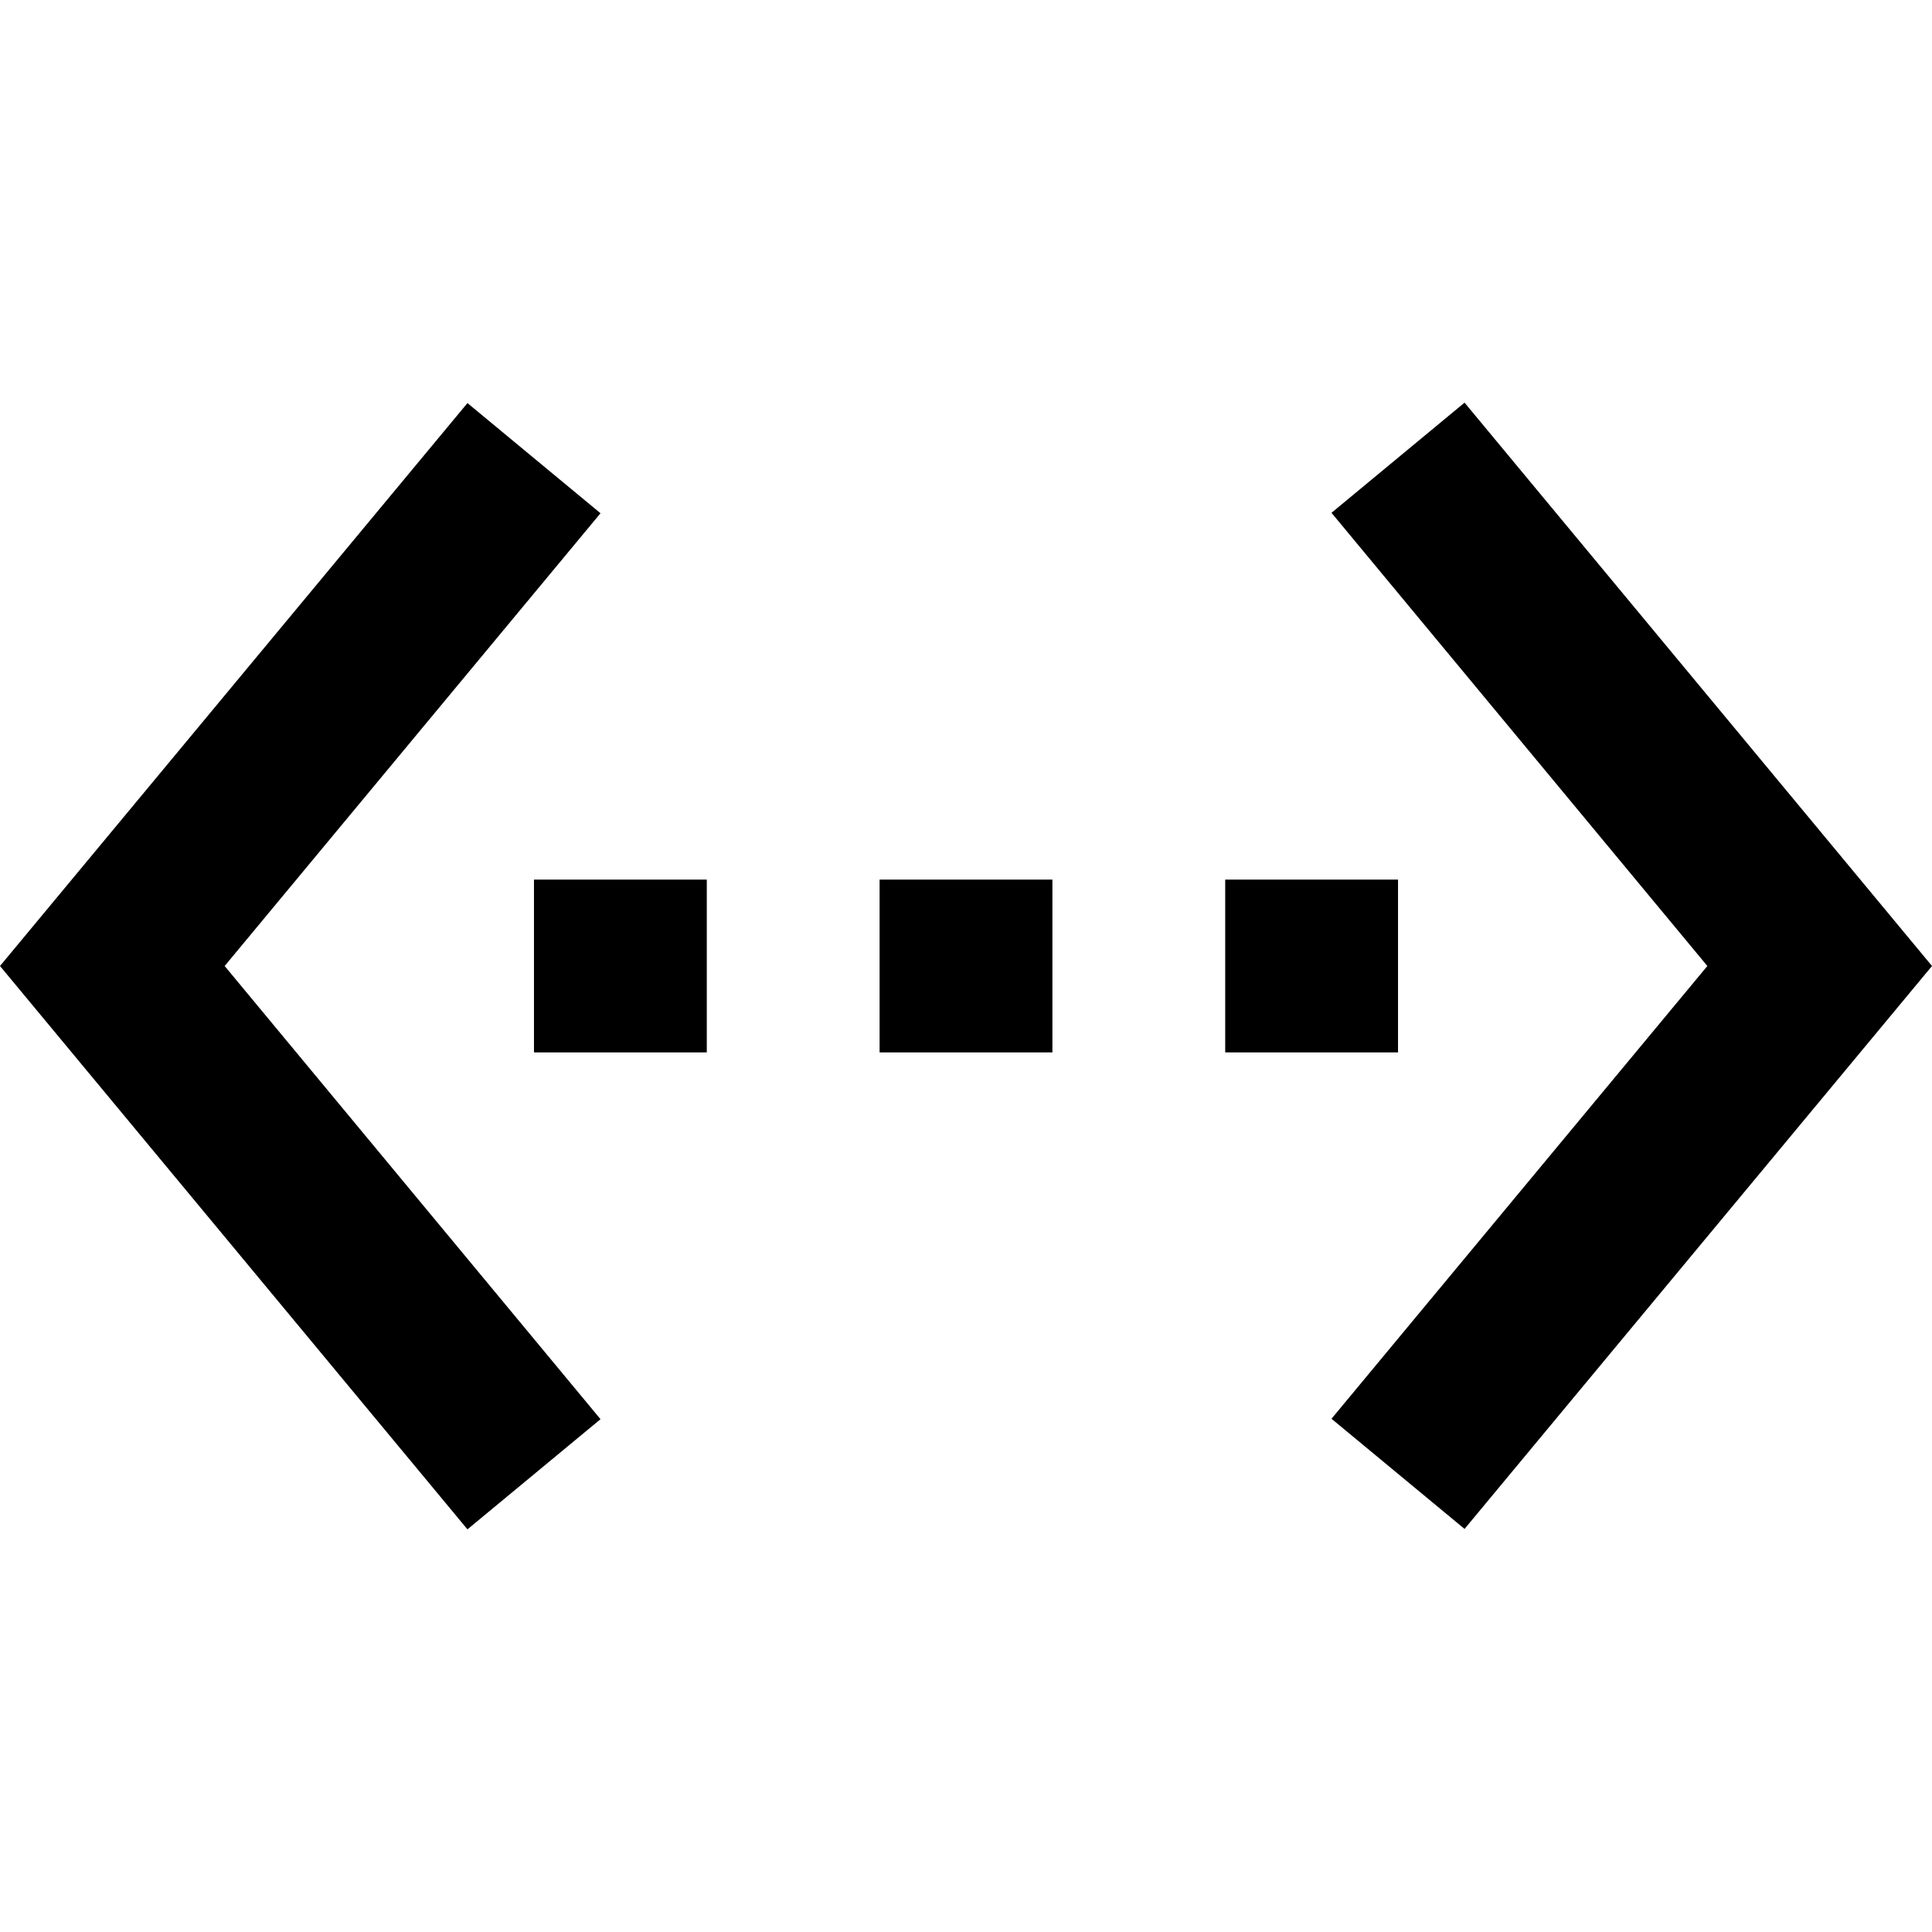 <svg xmlns="http://www.w3.org/2000/svg" xmlns:xlink="http://www.w3.org/1999/xlink" id="Capa_1" x="0" y="0" version="1.1" viewBox="0 0 477.013 477.013" xml:space="preserve" style="enable-background:new 0 0 477.013 477.013"><g><g><g><rect width="42.667" height="42.667" x="217.173" y="217.173"/><polygon points="148.267 126.72 115.413 99.52 0 238.507 115.413 377.6 148.267 350.4 55.467 238.507"/><rect width="42.667" height="42.667" x="131.84" y="217.173"/><polygon points="361.6 99.413 328.747 126.613 421.547 238.507 328.747 350.293 361.6 377.493 477.013 238.507"/><rect width="42.667" height="42.667" x="302.507" y="217.173"/></g></g></g></svg>